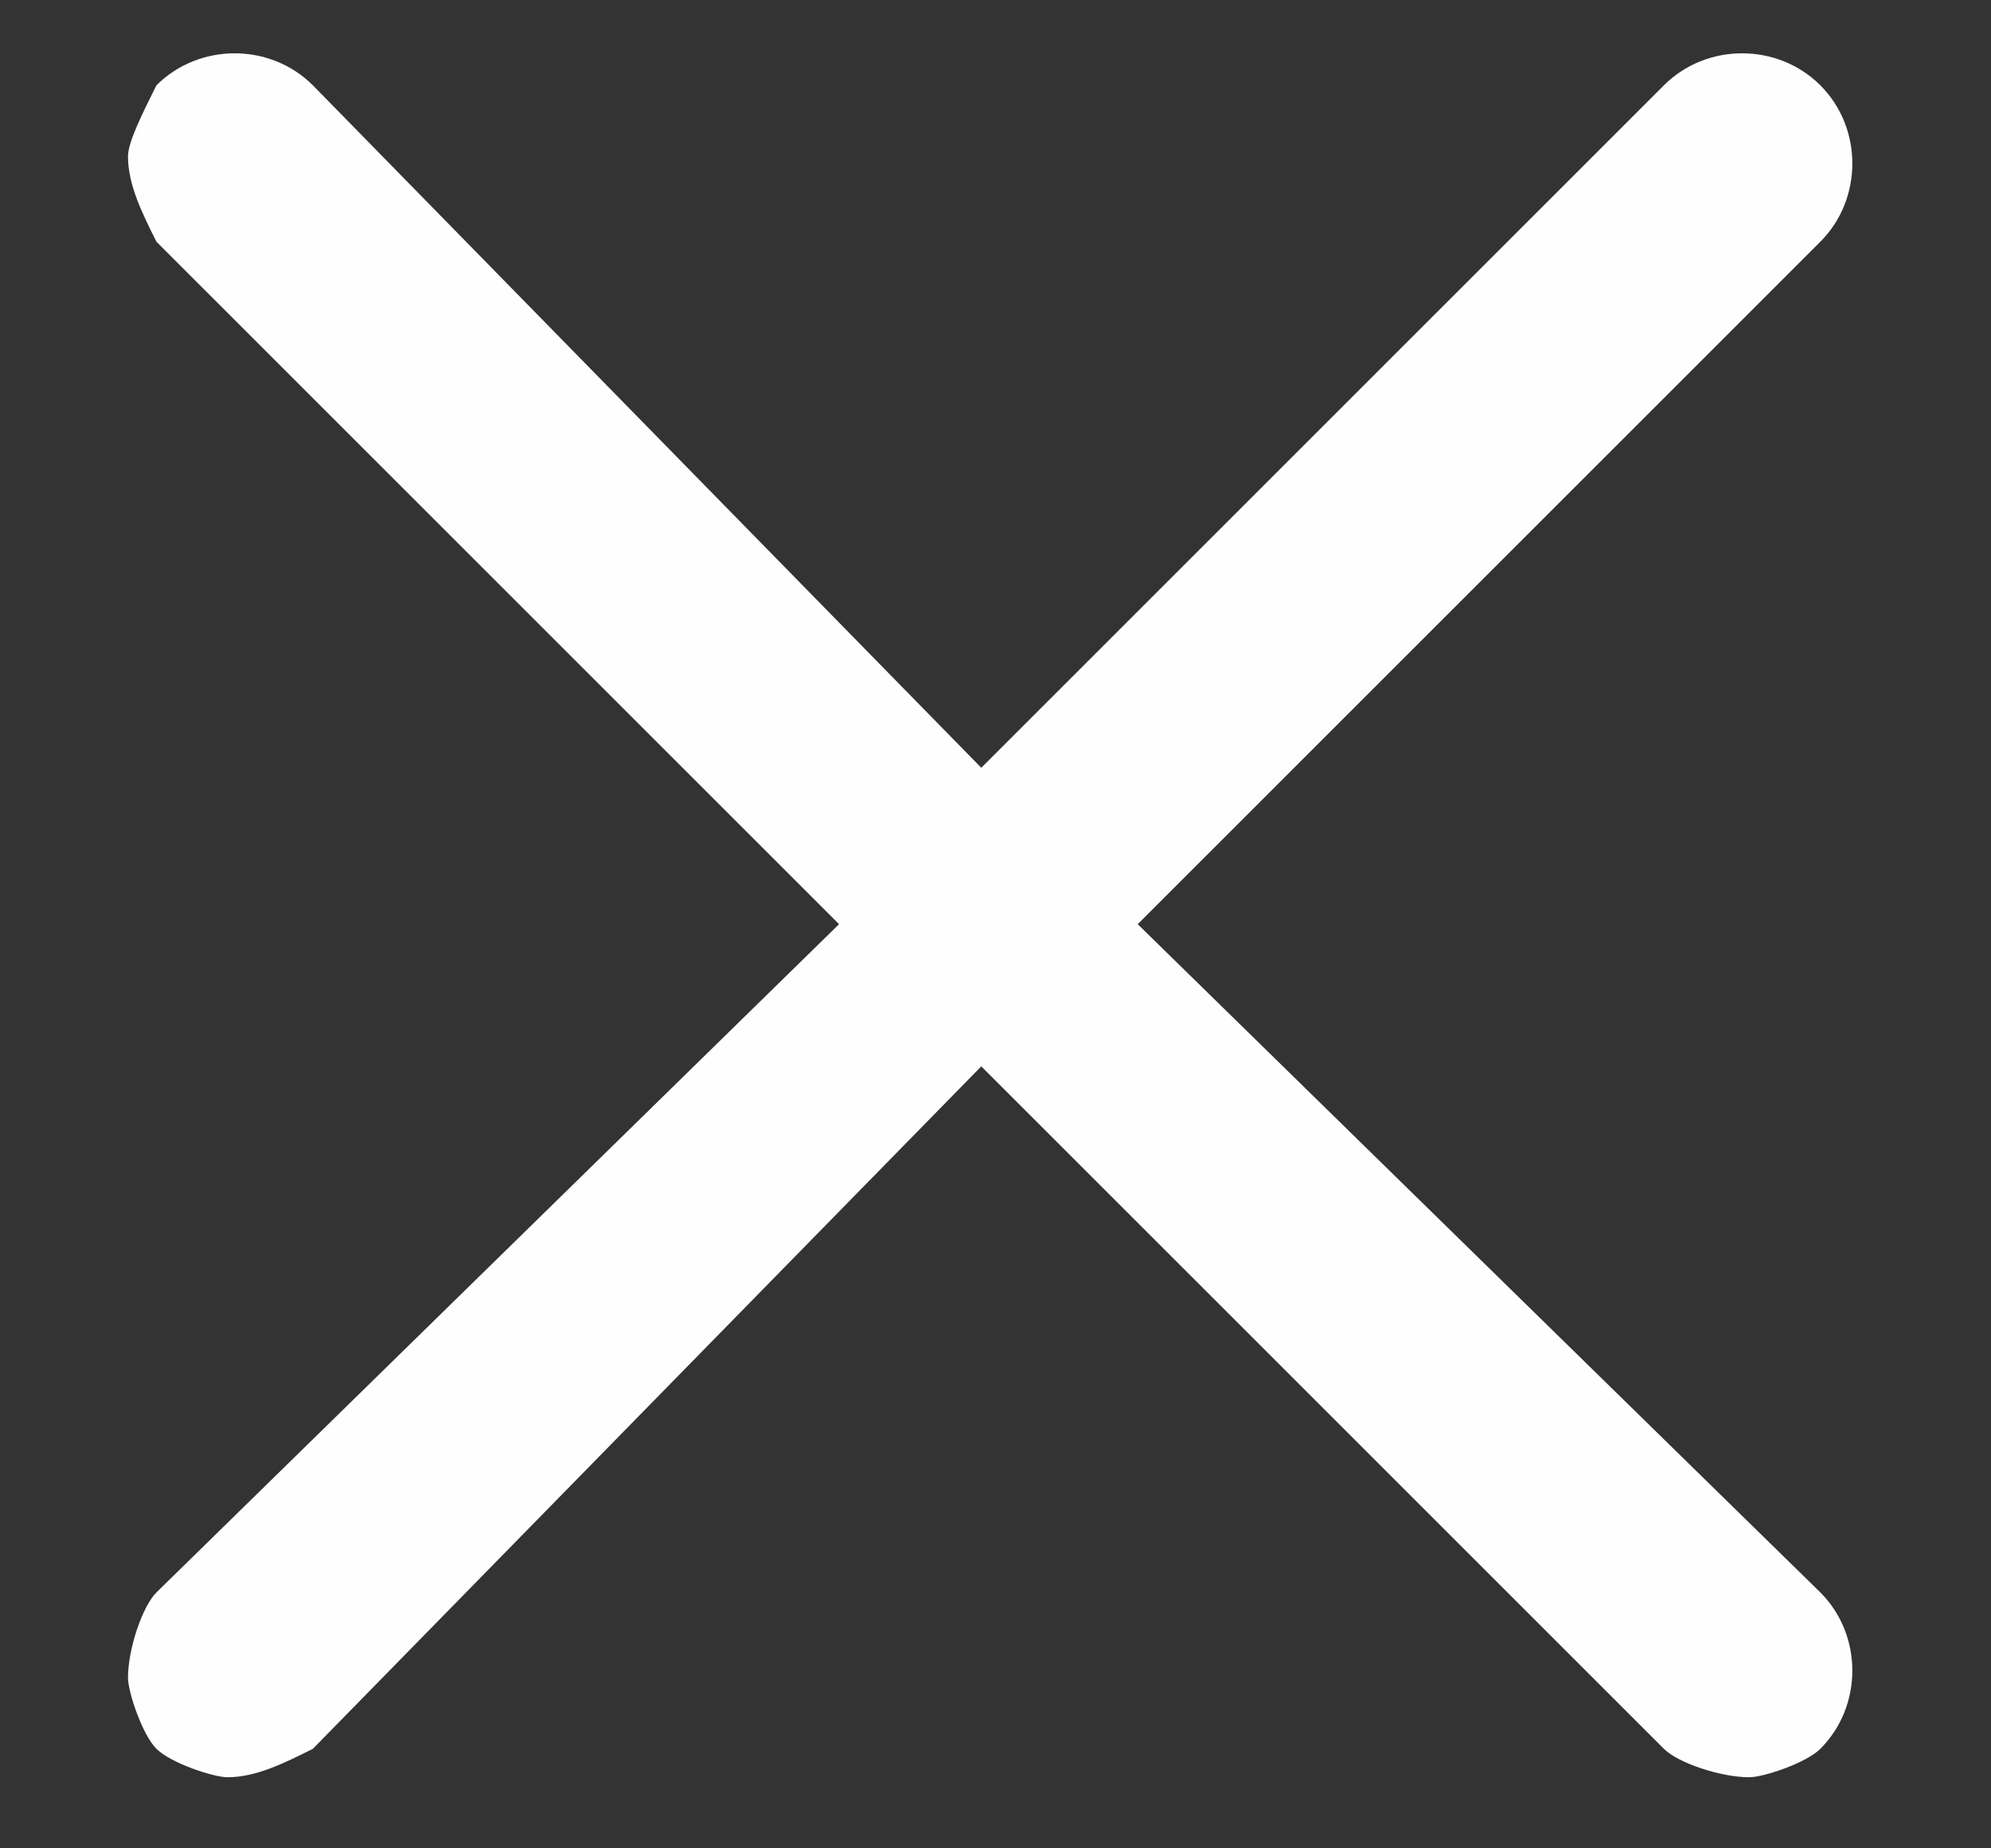 <svg width="14" height="13" viewBox="0 0 14 13" fill="none" xmlns="http://www.w3.org/2000/svg">
<rect x="0" y="0" width="14" height="13" fill="#333333" stroke="none"/>
<path d="M8 6.5L12.8 1.7C13.1 1.4 13.1 0.9 12.8 0.6C12.5 0.3 12 0.3 11.7 0.6L6.9 5.4L2.2 0.6C1.9 0.3 1.4 0.3 1.1 0.6C1 0.8 0.9 1 0.9 1.1C0.9 1.3 1 1.5 1.1 1.7L5.9 6.5L1.1 11.2C1 11.3 0.9 11.6 0.9 11.8C0.9 11.9 1 12.2 1.1 12.3C1.2 12.4 1.5 12.5 1.6 12.5C1.8 12.5 2 12.4 2.2 12.3L6.9 7.5L11.7 12.3C11.8 12.4 12.1 12.5 12.3 12.5C12.4 12.5 12.7 12.4 12.8 12.3C13.1 12 13.1 11.5 12.8 11.2L8 6.5Z" fill="#FEFEFE"/>
</svg>
